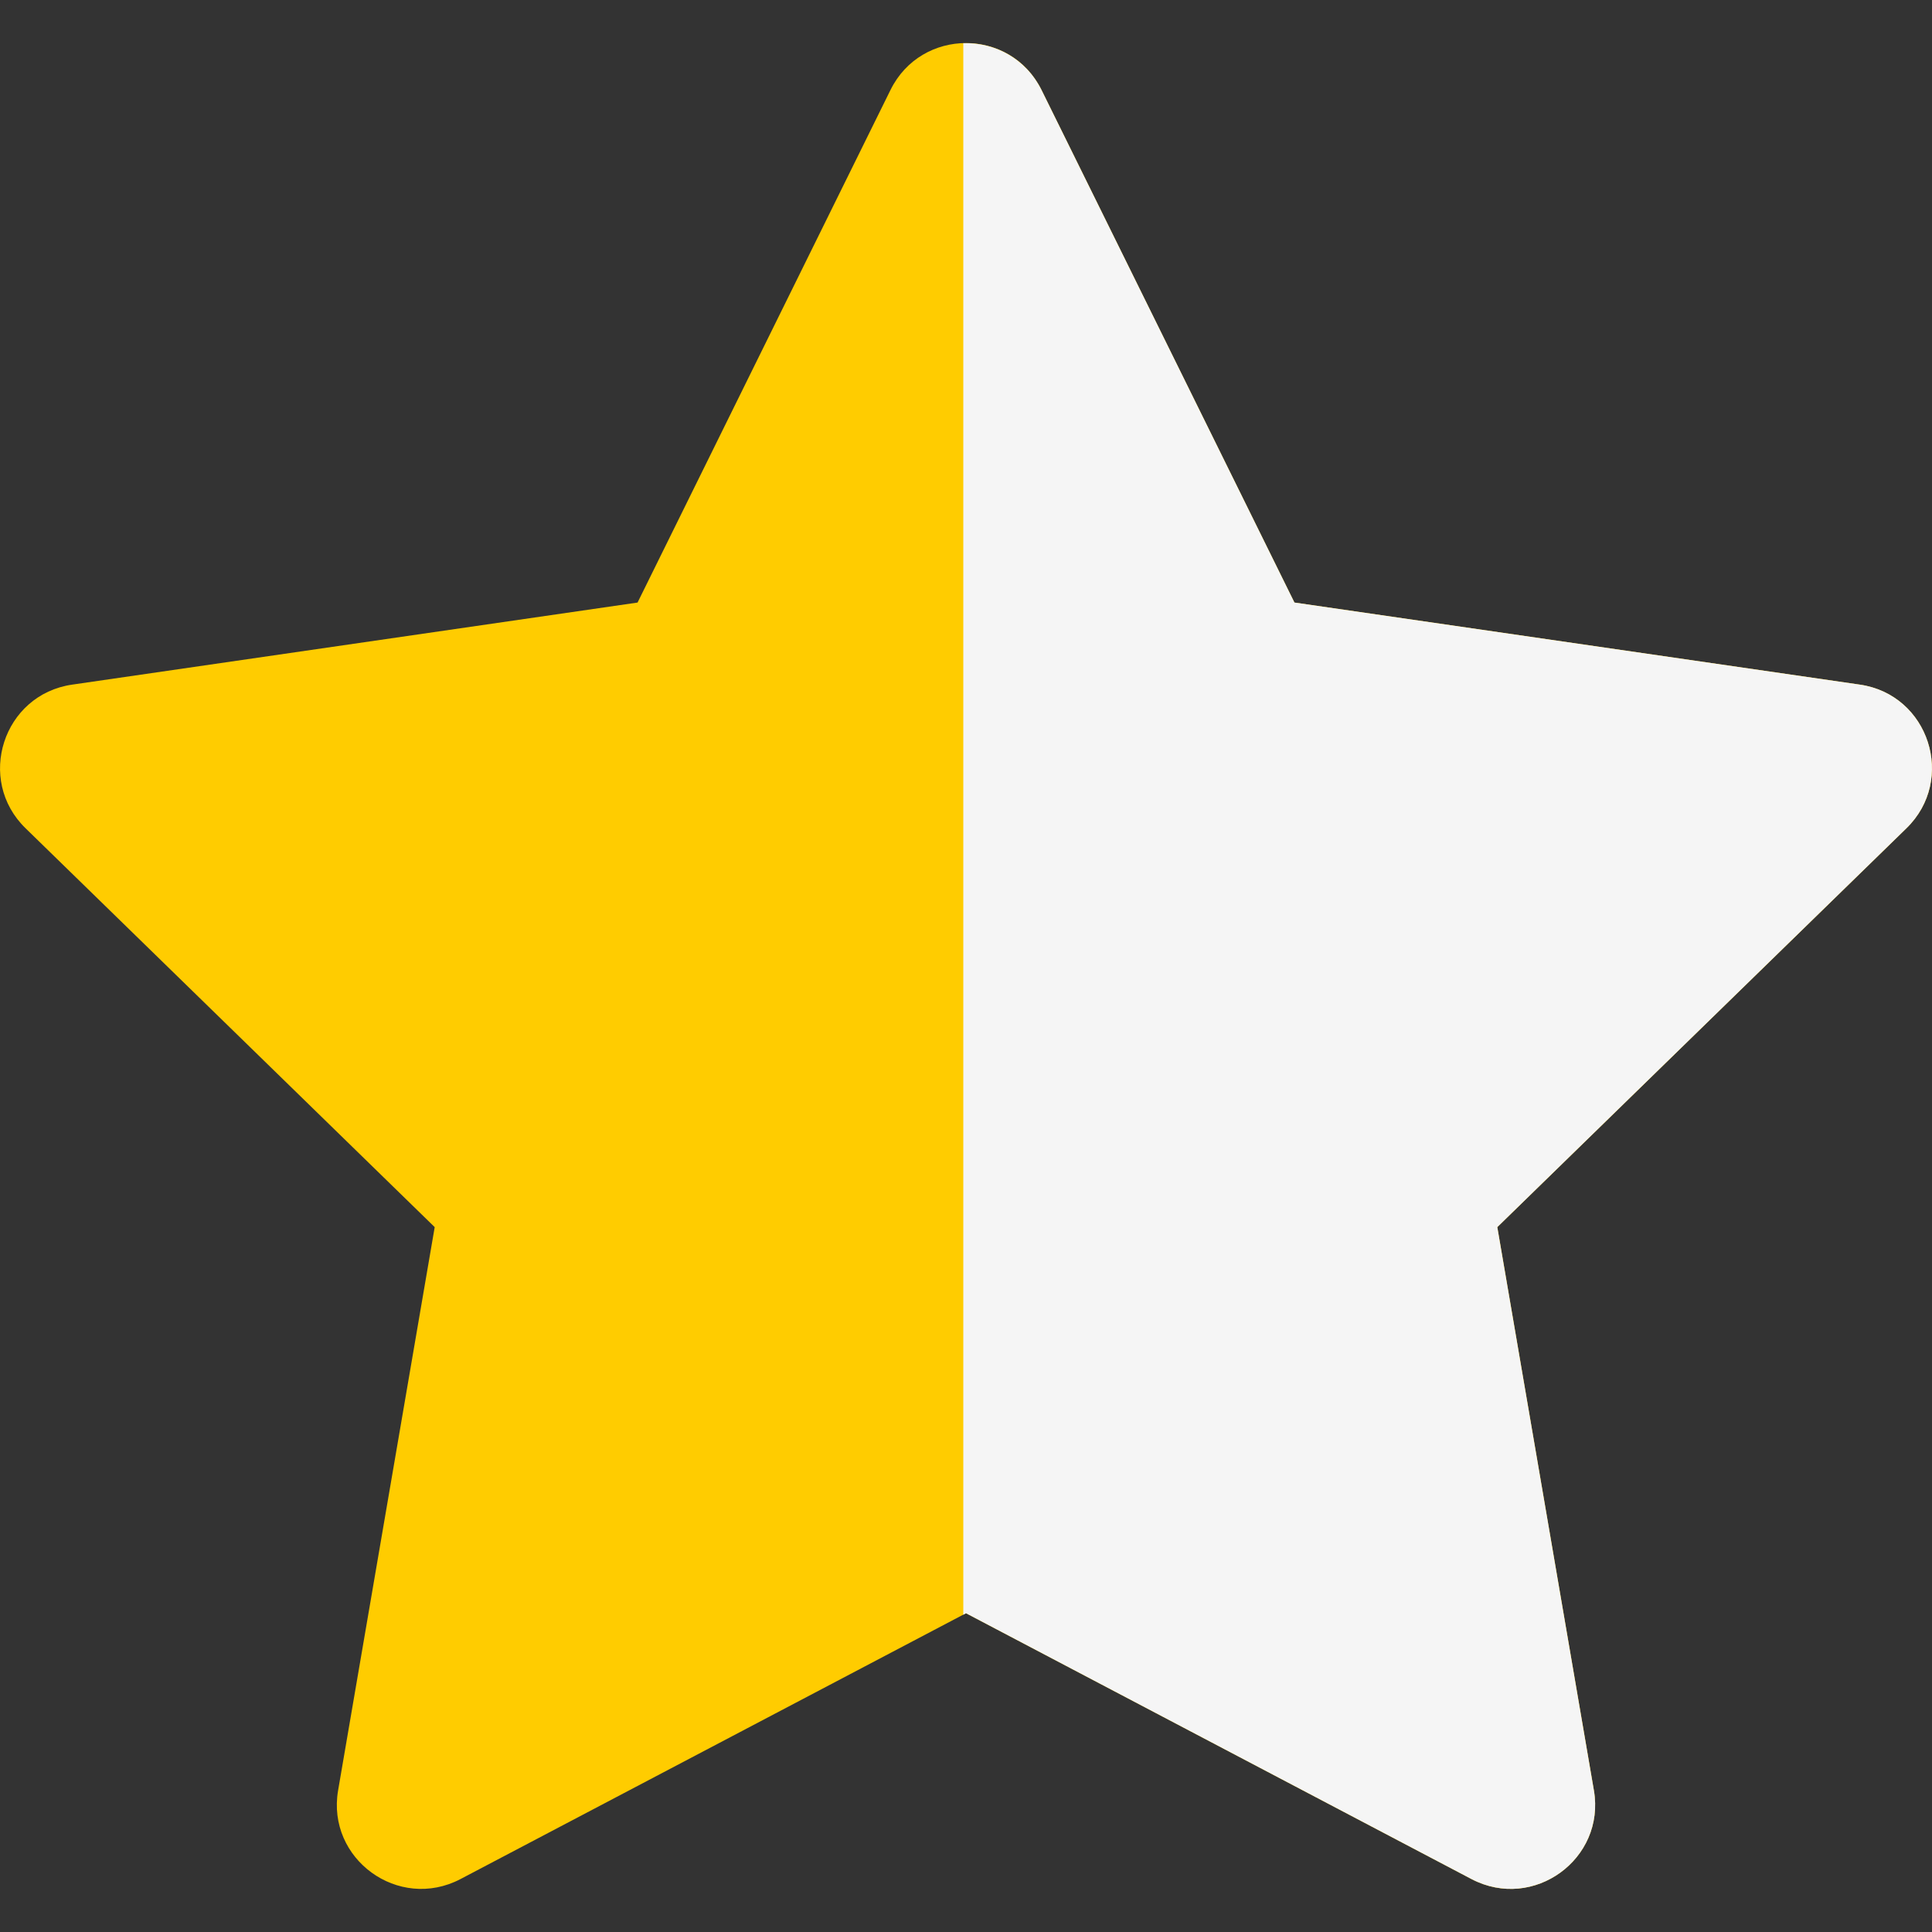<?xml version="1.0" encoding="UTF-8"?>
<svg xmlns="http://www.w3.org/2000/svg" xmlns:xlink="http://www.w3.org/1999/xlink" width="25px" height="25px" viewBox="0 0 25 25" version="1.1">
<rect x="0" y="0" width="25" height="25" fill="#333333" stroke="none"/>
<g id="surface1">
<path style=" stroke:none;fill-rule:nonzero;fill:rgb(100%,80%,0%);fill-opacity:1;" d="M 13.477 1.164 L 16.75 7.797 L 24.066 8.859 C 24.961 8.988 25.316 10.09 24.668 10.719 L 19.375 15.879 L 20.625 23.168 C 20.777 24.055 19.844 24.734 19.043 24.316 L 12.5 20.875 L 5.957 24.316 C 5.156 24.734 4.223 24.055 4.375 23.168 L 5.625 15.879 L 0.332 10.719 C -0.316 10.09 0.039 8.988 0.934 8.859 L 8.25 7.797 L 11.523 1.164 C 11.922 0.355 13.078 0.355 13.477 1.164 Z M 13.477 1.164 "/>
<path style=" stroke:none;fill-rule:nonzero;fill:rgb(96.078%,96.078%,96.078%);fill-opacity:1;" d="M 24.066 8.859 L 16.75 7.797 L 13.477 1.164 C 13.27 0.75 12.867 0.547 12.465 0.559 L 12.465 20.895 L 12.5 20.875 L 19.043 24.316 C 19.844 24.734 20.777 24.055 20.625 23.168 L 19.375 15.879 L 24.668 10.719 C 25.316 10.09 24.961 8.988 24.066 8.859 Z M 24.066 8.859 "/>
</g>
</svg>
